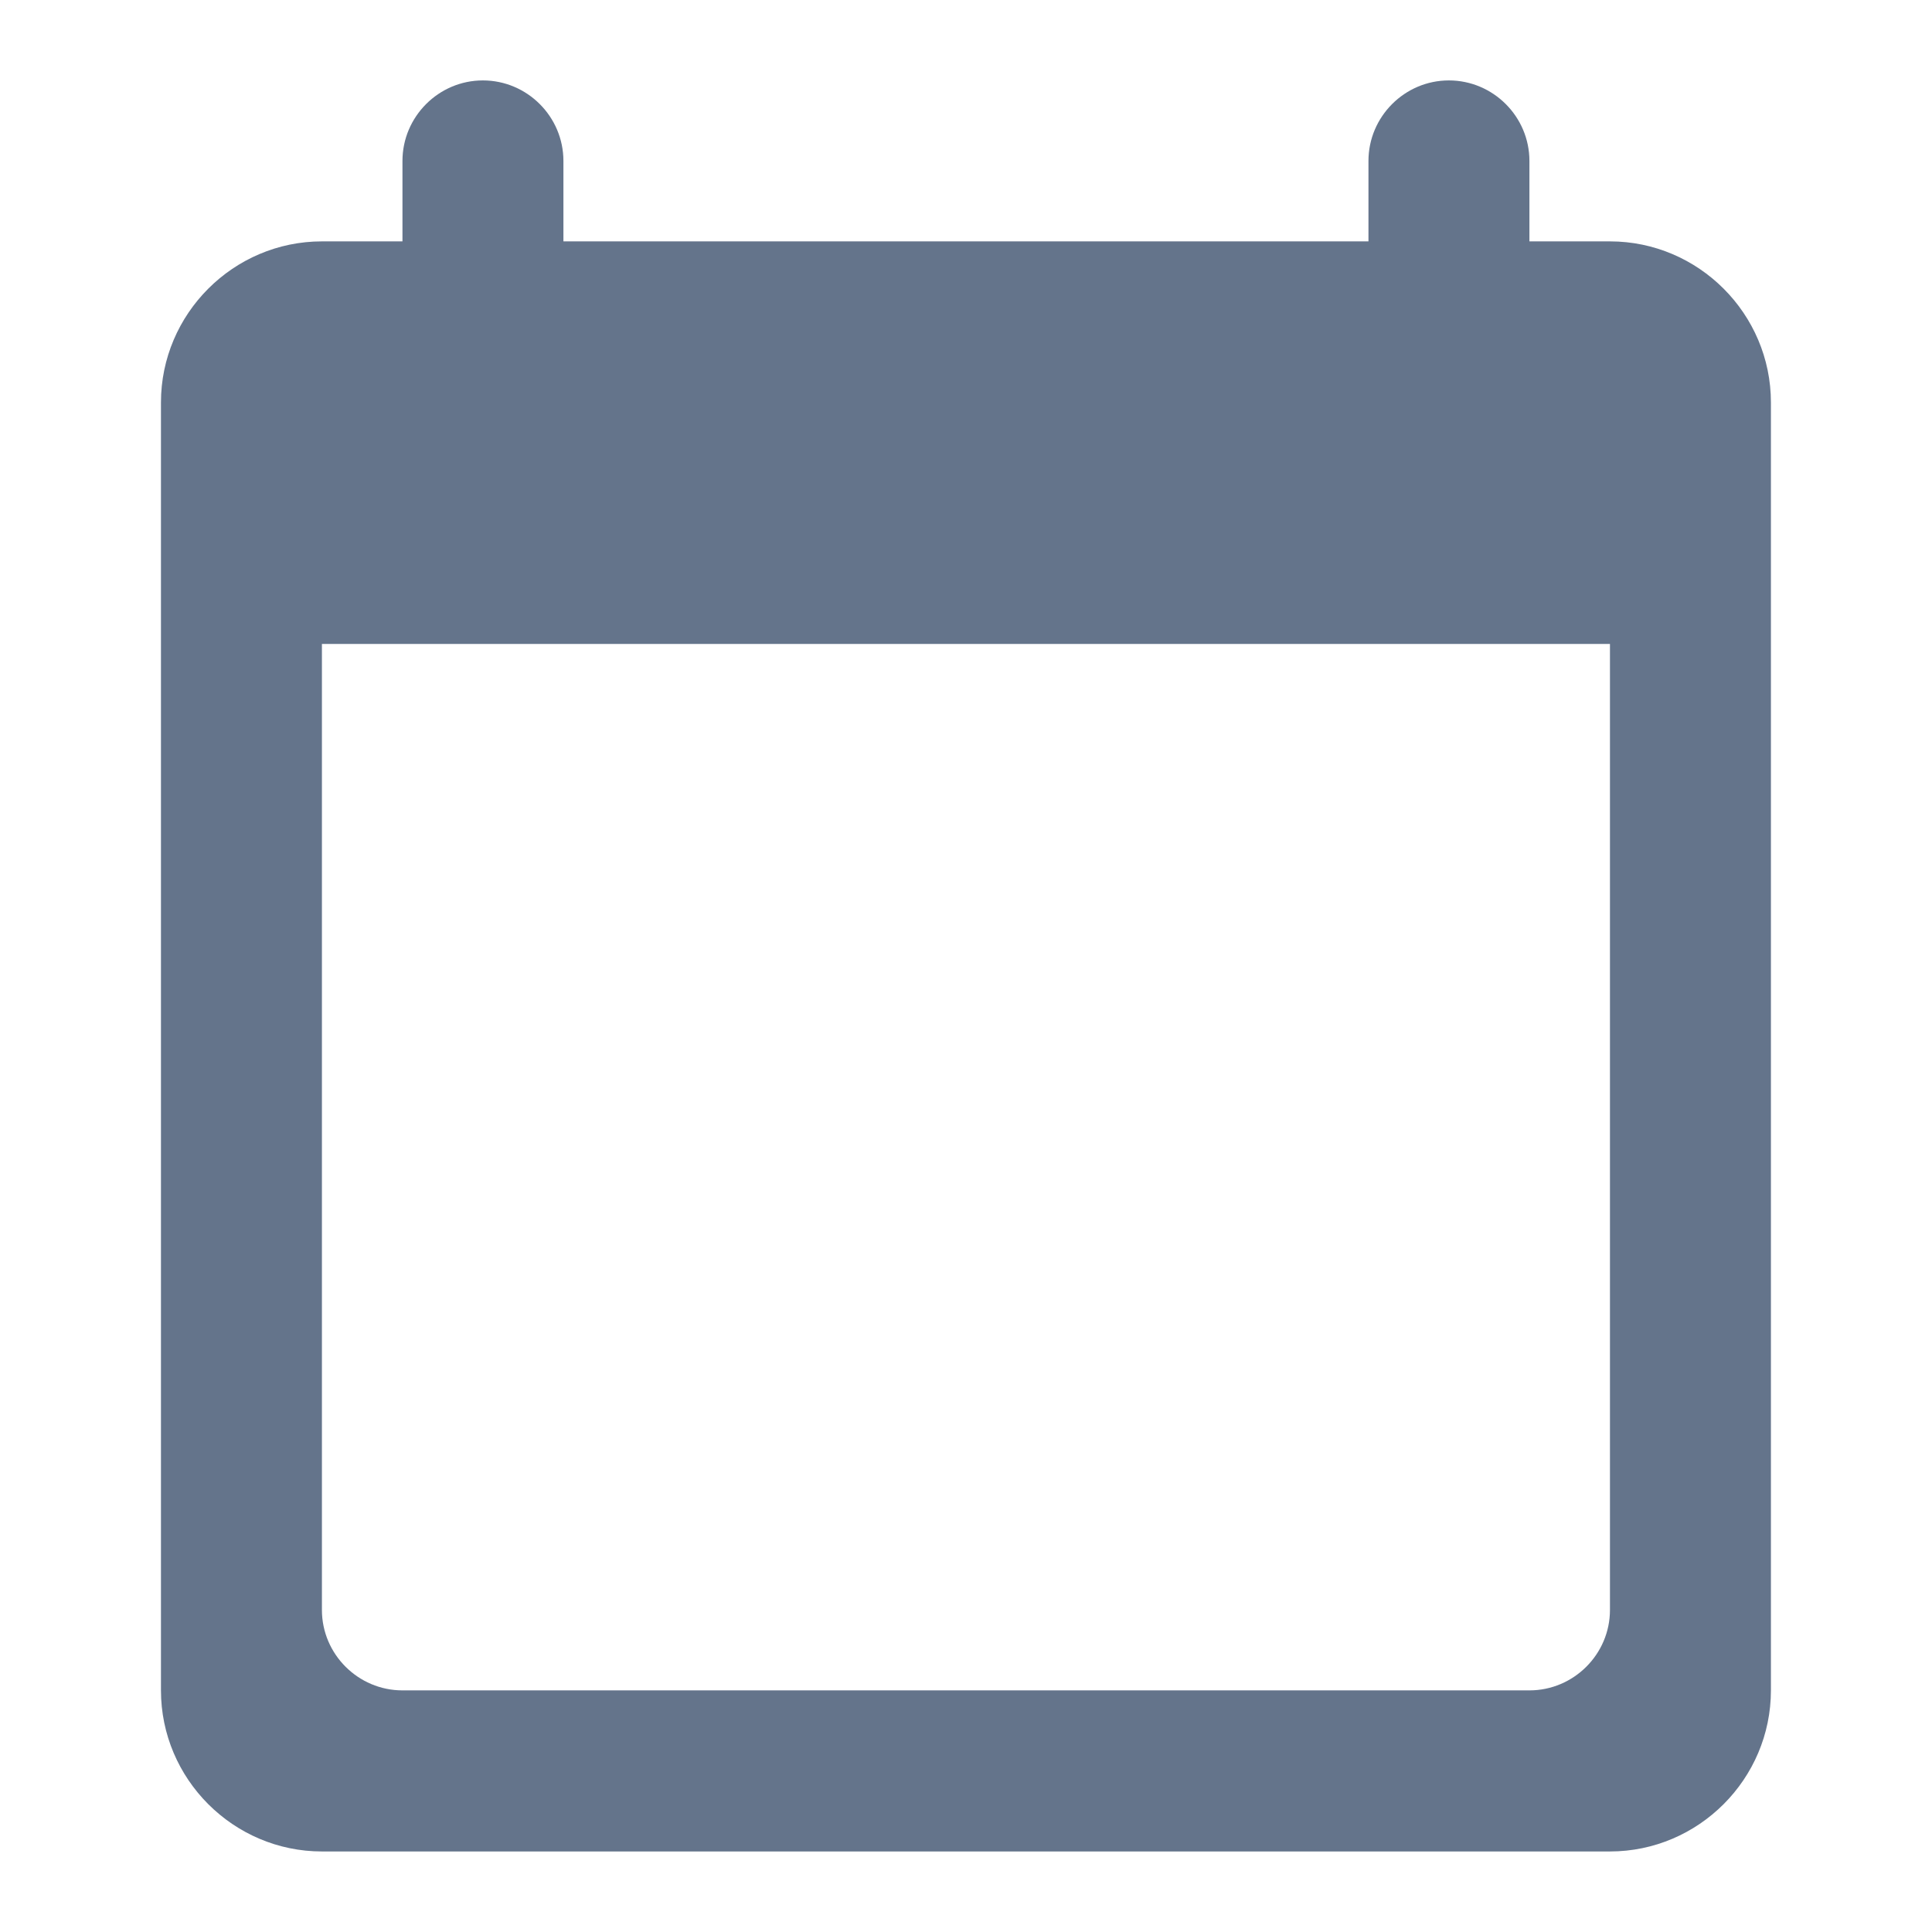 <svg width="16" height="16" viewBox="0 0 16 16" fill="none" xmlns="http://www.w3.org/2000/svg">
<path fill-rule="evenodd" clip-rule="evenodd" d="M3.333 1.999H2.666C1.933 1.999 1.333 2.599 1.333 3.333V13.999C1.333 14.733 1.933 15.333 2.666 15.333H13.333C14.066 15.333 14.666 14.733 14.666 13.999V3.333C14.666 2.599 14.066 1.999 13.333 1.999H12.666V1.333C12.666 0.966 12.366 0.666 11.999 0.666C11.633 0.666 11.333 0.966 11.333 1.333V1.999H4.666V1.333C4.666 0.966 4.366 0.666 3.999 0.666C3.633 0.666 3.333 0.966 3.333 1.333V1.999ZM12.666 13.999H3.333C2.966 13.999 2.666 13.699 2.666 13.333V5.333H13.333V13.333C13.333 13.699 13.033 13.999 12.666 13.999Z" fill="#64748B"/>
</svg>
